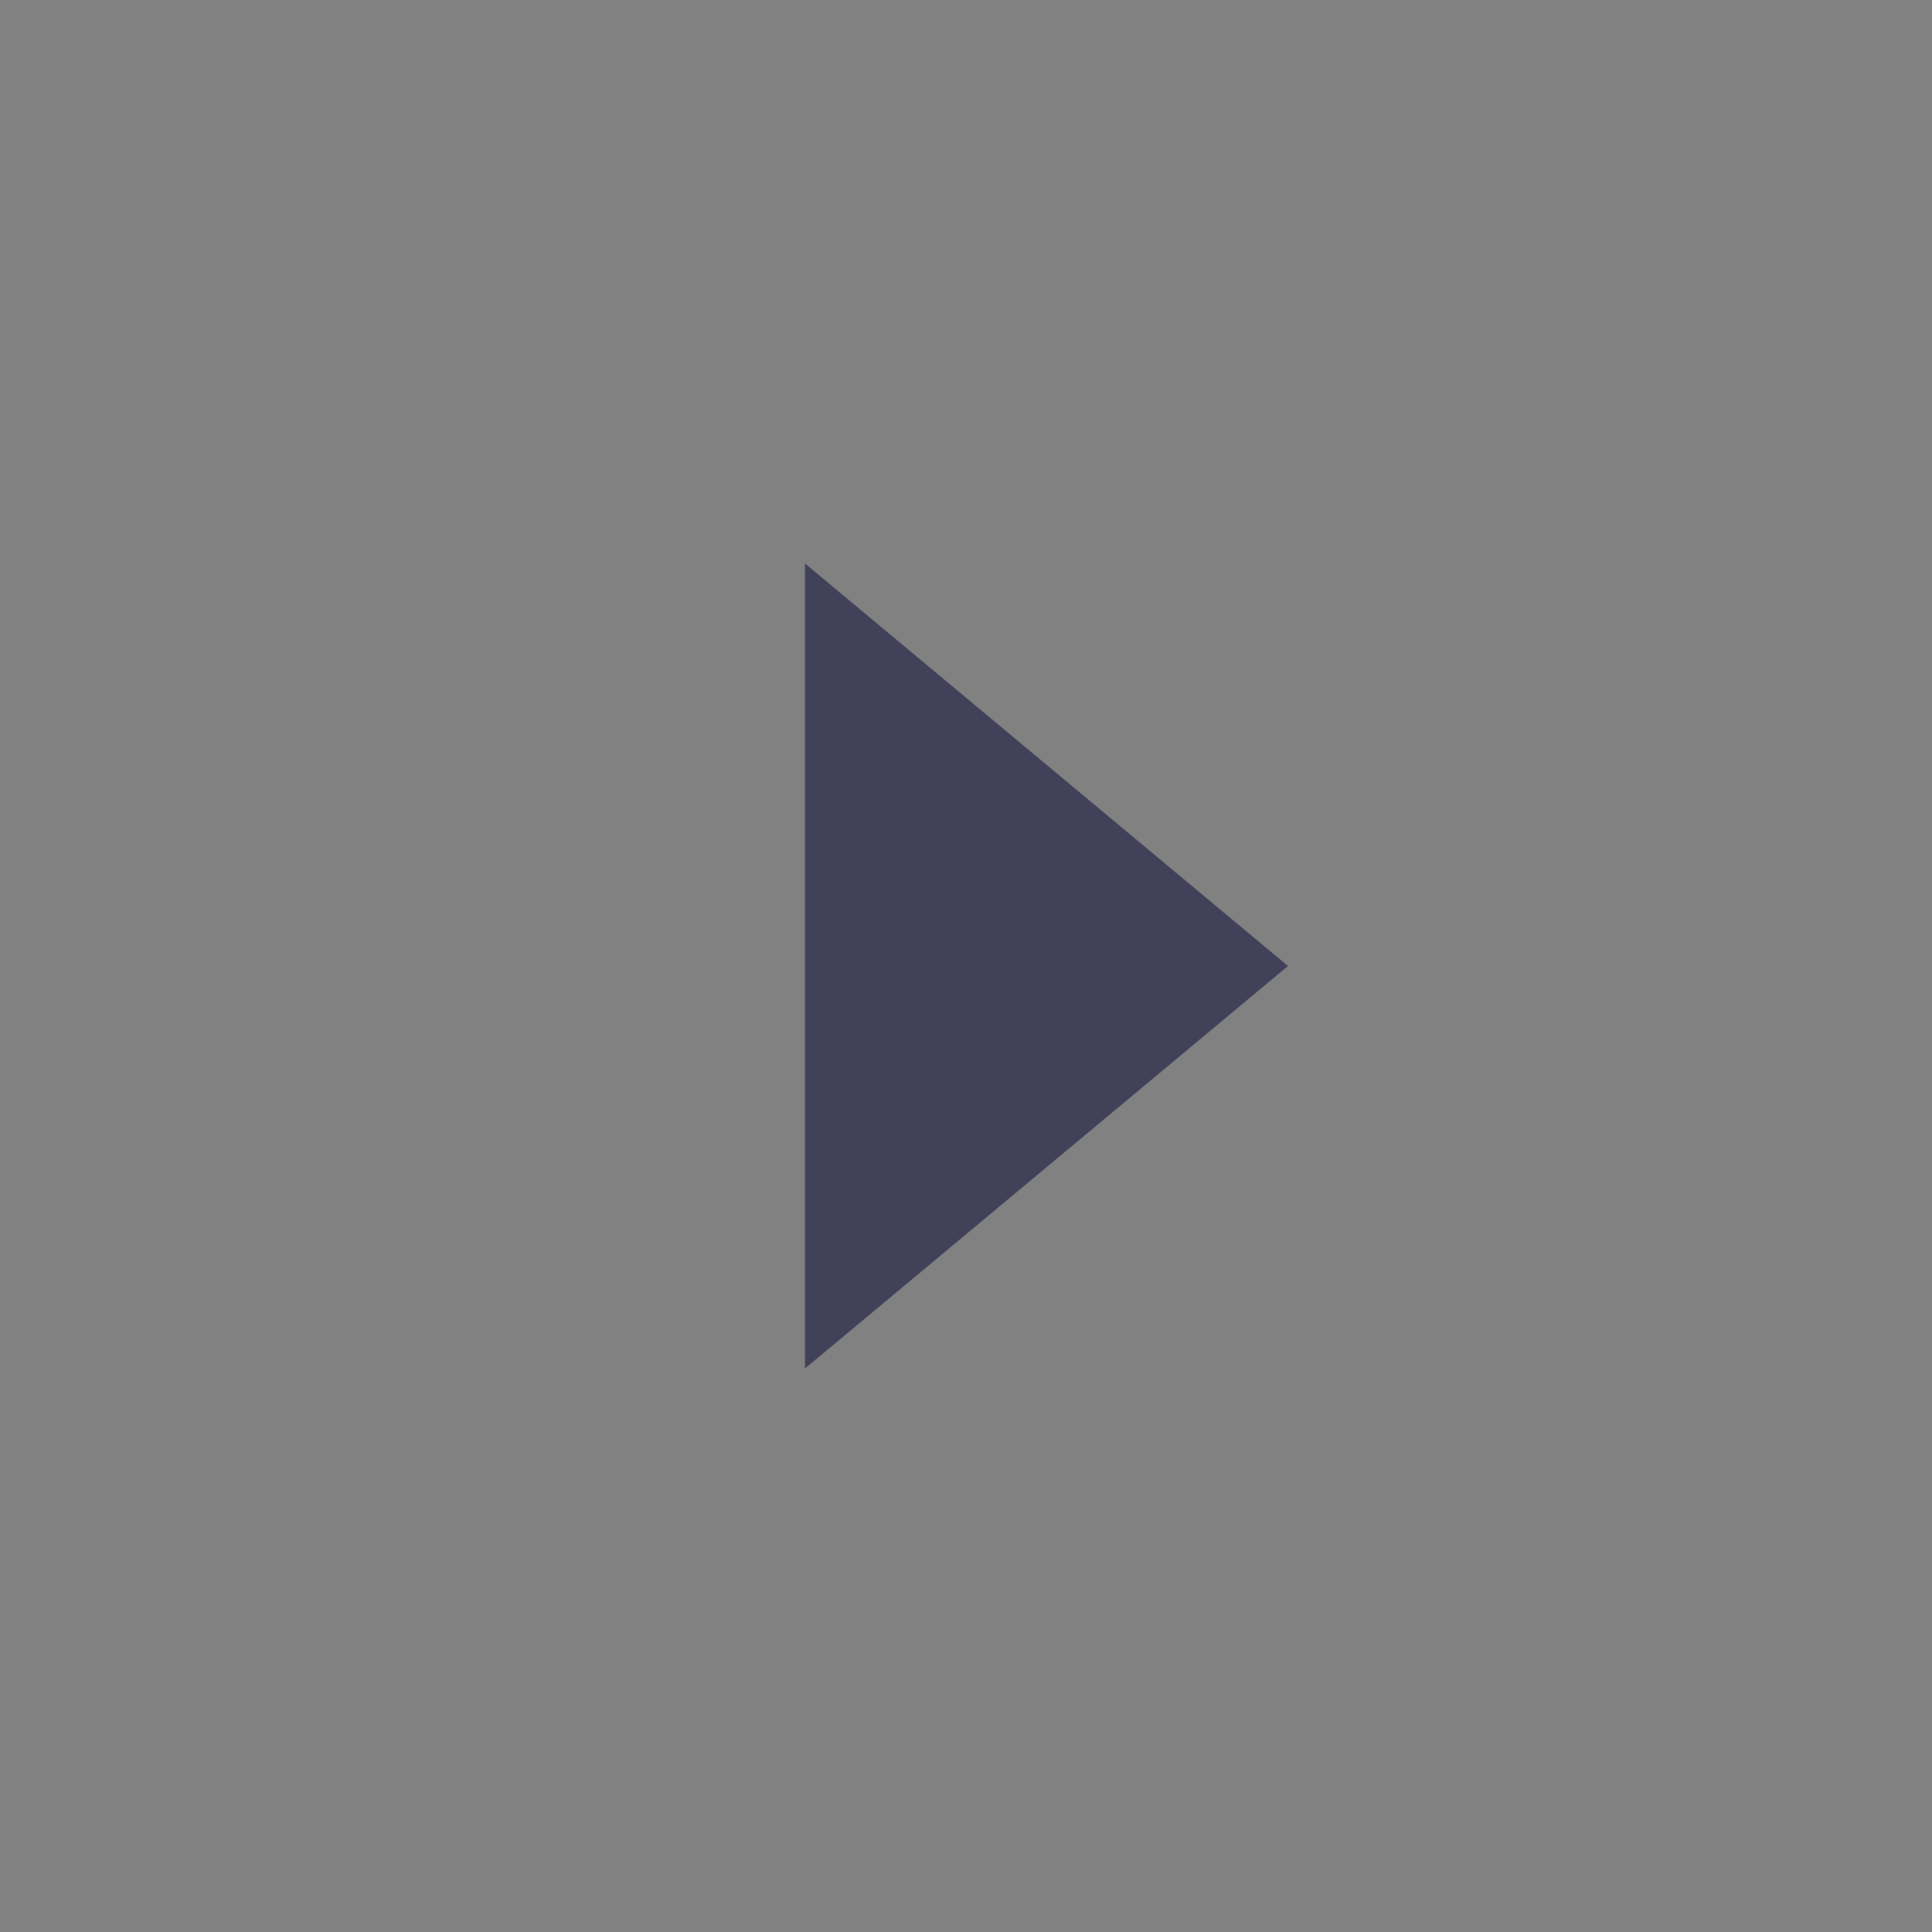 <svg width="24" height="24" viewBox="0 0 24 24" xmlns="http://www.w3.org/2000/svg"><rect x="0" y="0" width="24" height="24" fill="#808080" stroke="none"/><g fill="none" fill-rule="evenodd"><path fill-opacity=".01" fill="#FFF" d="M0 24V0h24v24z"/><path fill="#41415a" d="M10 17V7l6 5z"/></g></svg>